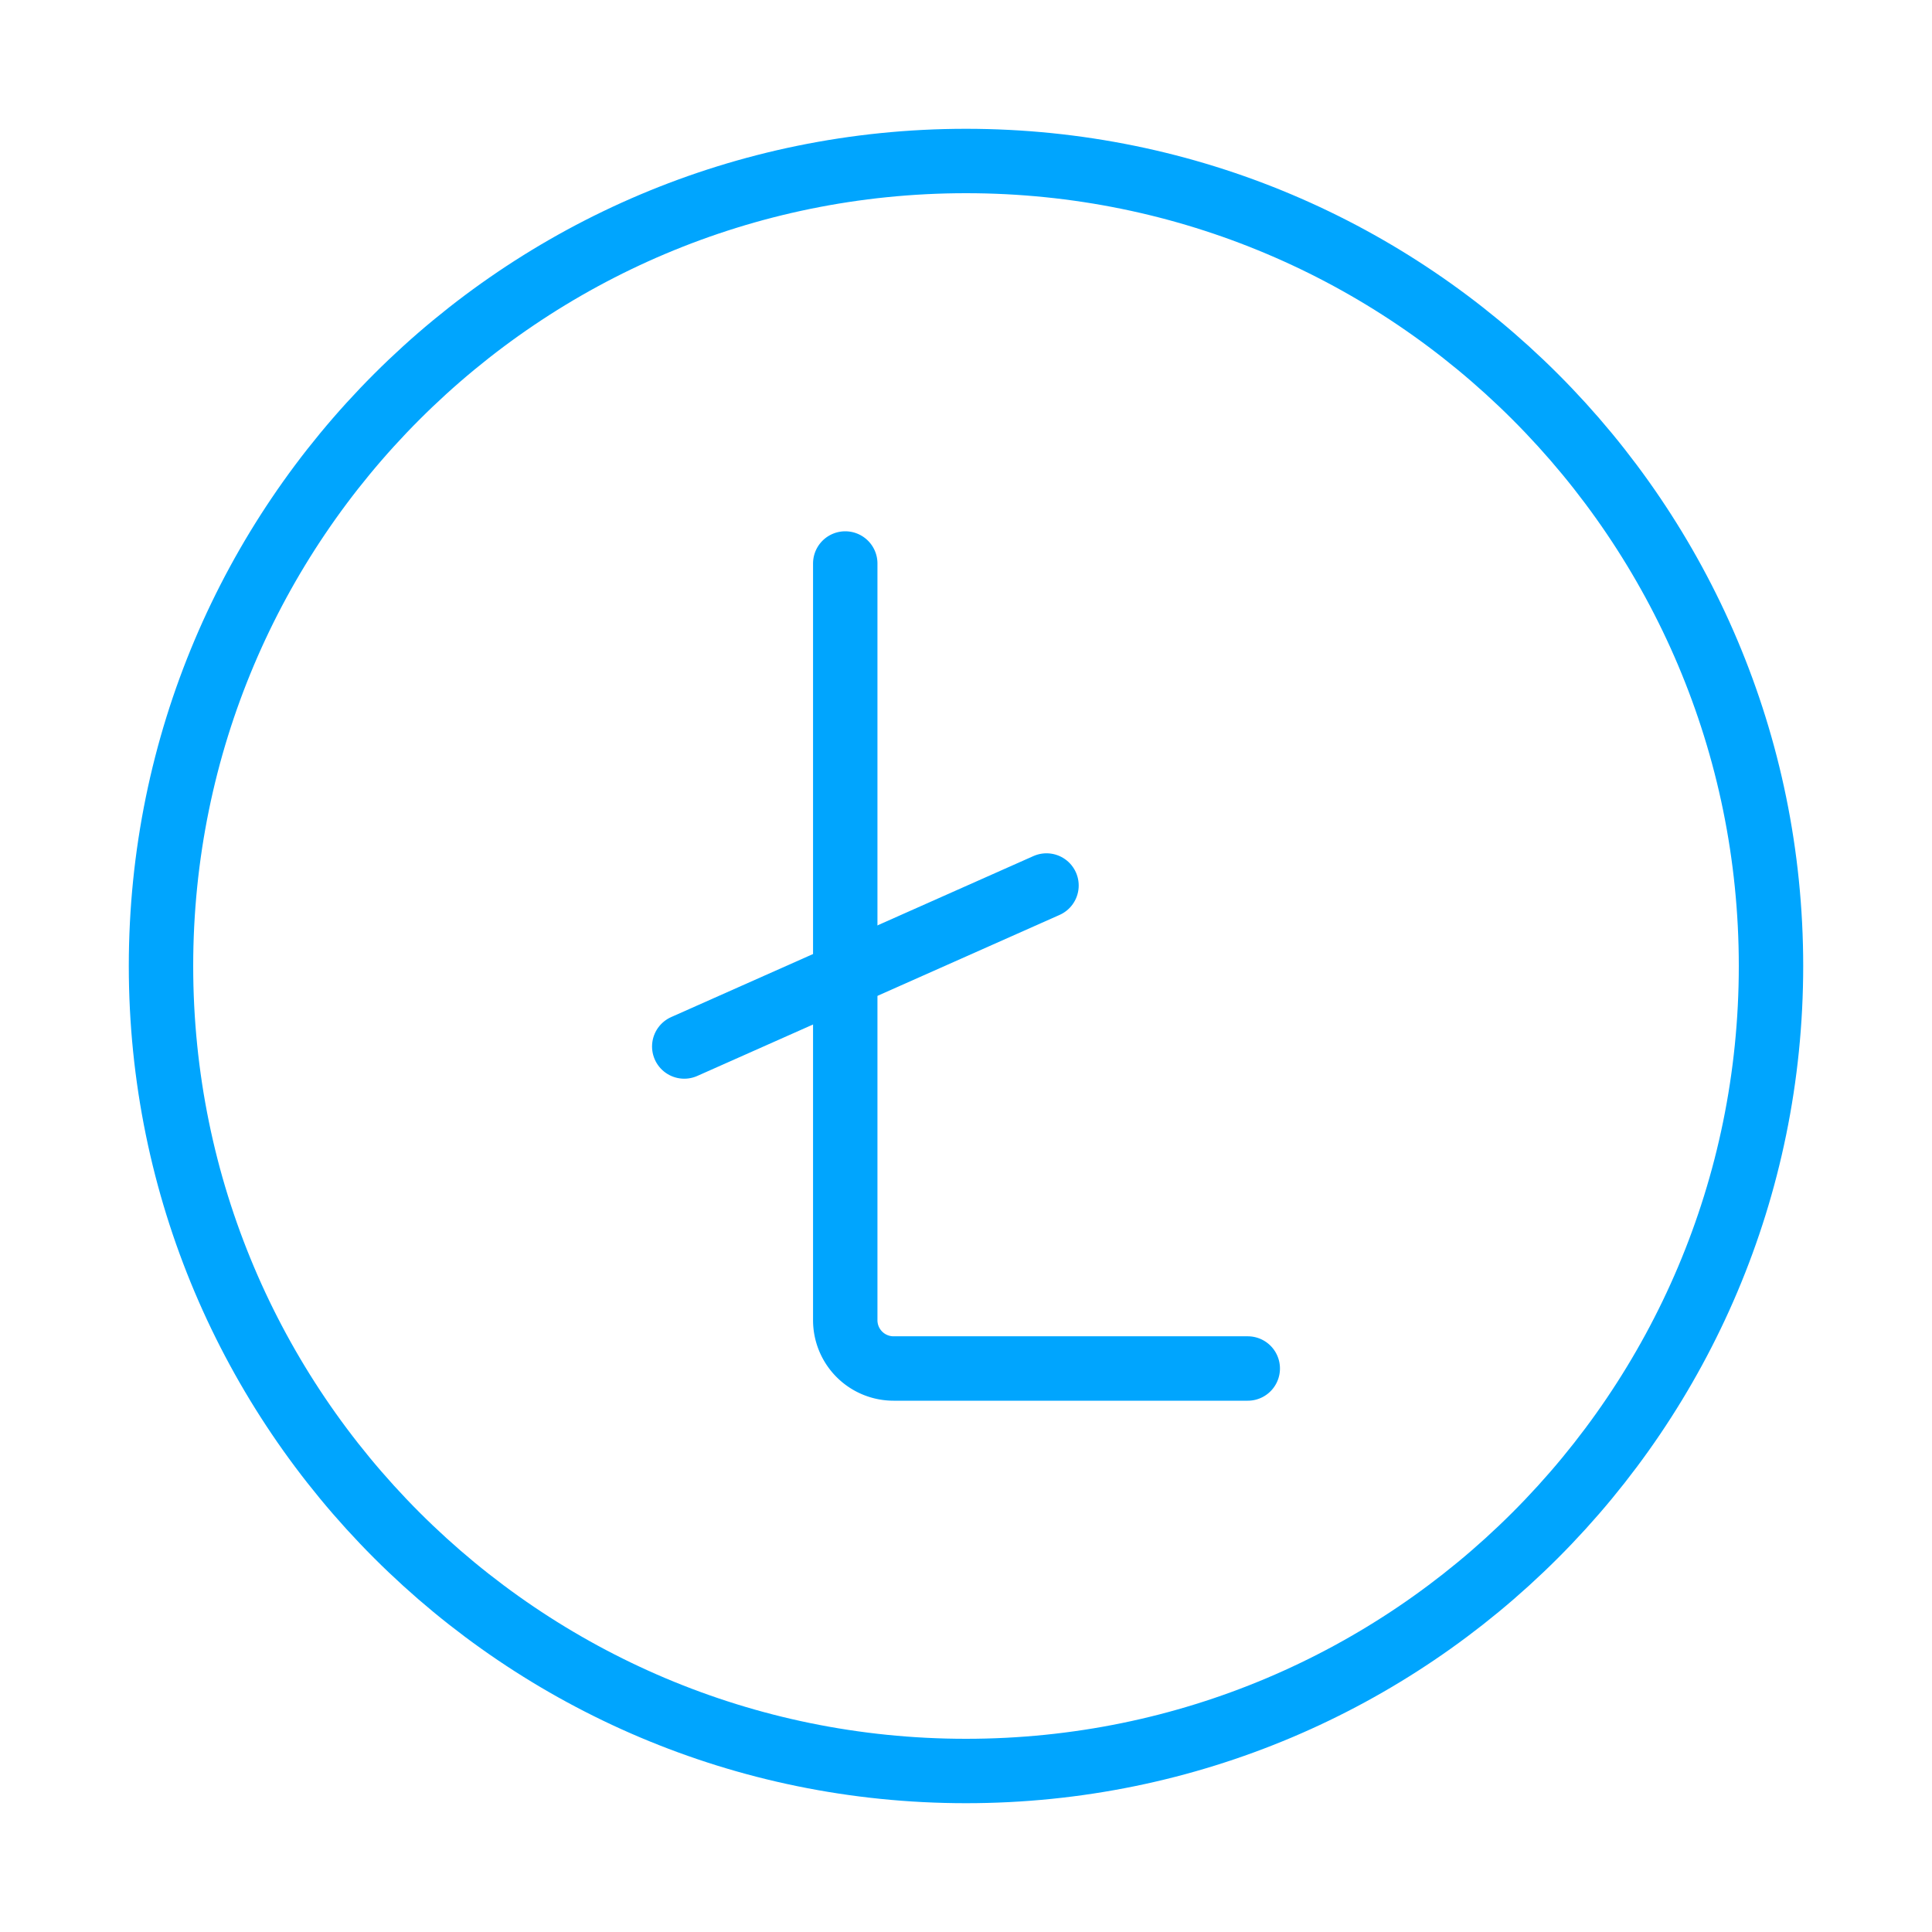 <?xml version="1.0" encoding="UTF-8"?><svg xmlns="http://www.w3.org/2000/svg" width="64px" height="64px" fill="none" stroke-width="0.8" viewBox="0 0 24 24" color="#00a5fe"><path stroke="#00a5fe" stroke-width="0.8" stroke-linecap="round" d="M10.5 7v9.4a.6.6 0 0 0 .6.6h4.4"></path><path stroke="#00a5fe" stroke-width="0.8" stroke-linecap="round" stroke-linejoin="round" d="m8.5 13 4.5-2M12 22C6.477 22 2 17.523 2 12S6.477 2 12 2s10 4.477 10 10-4.477 10-10 10Z"></path></svg>